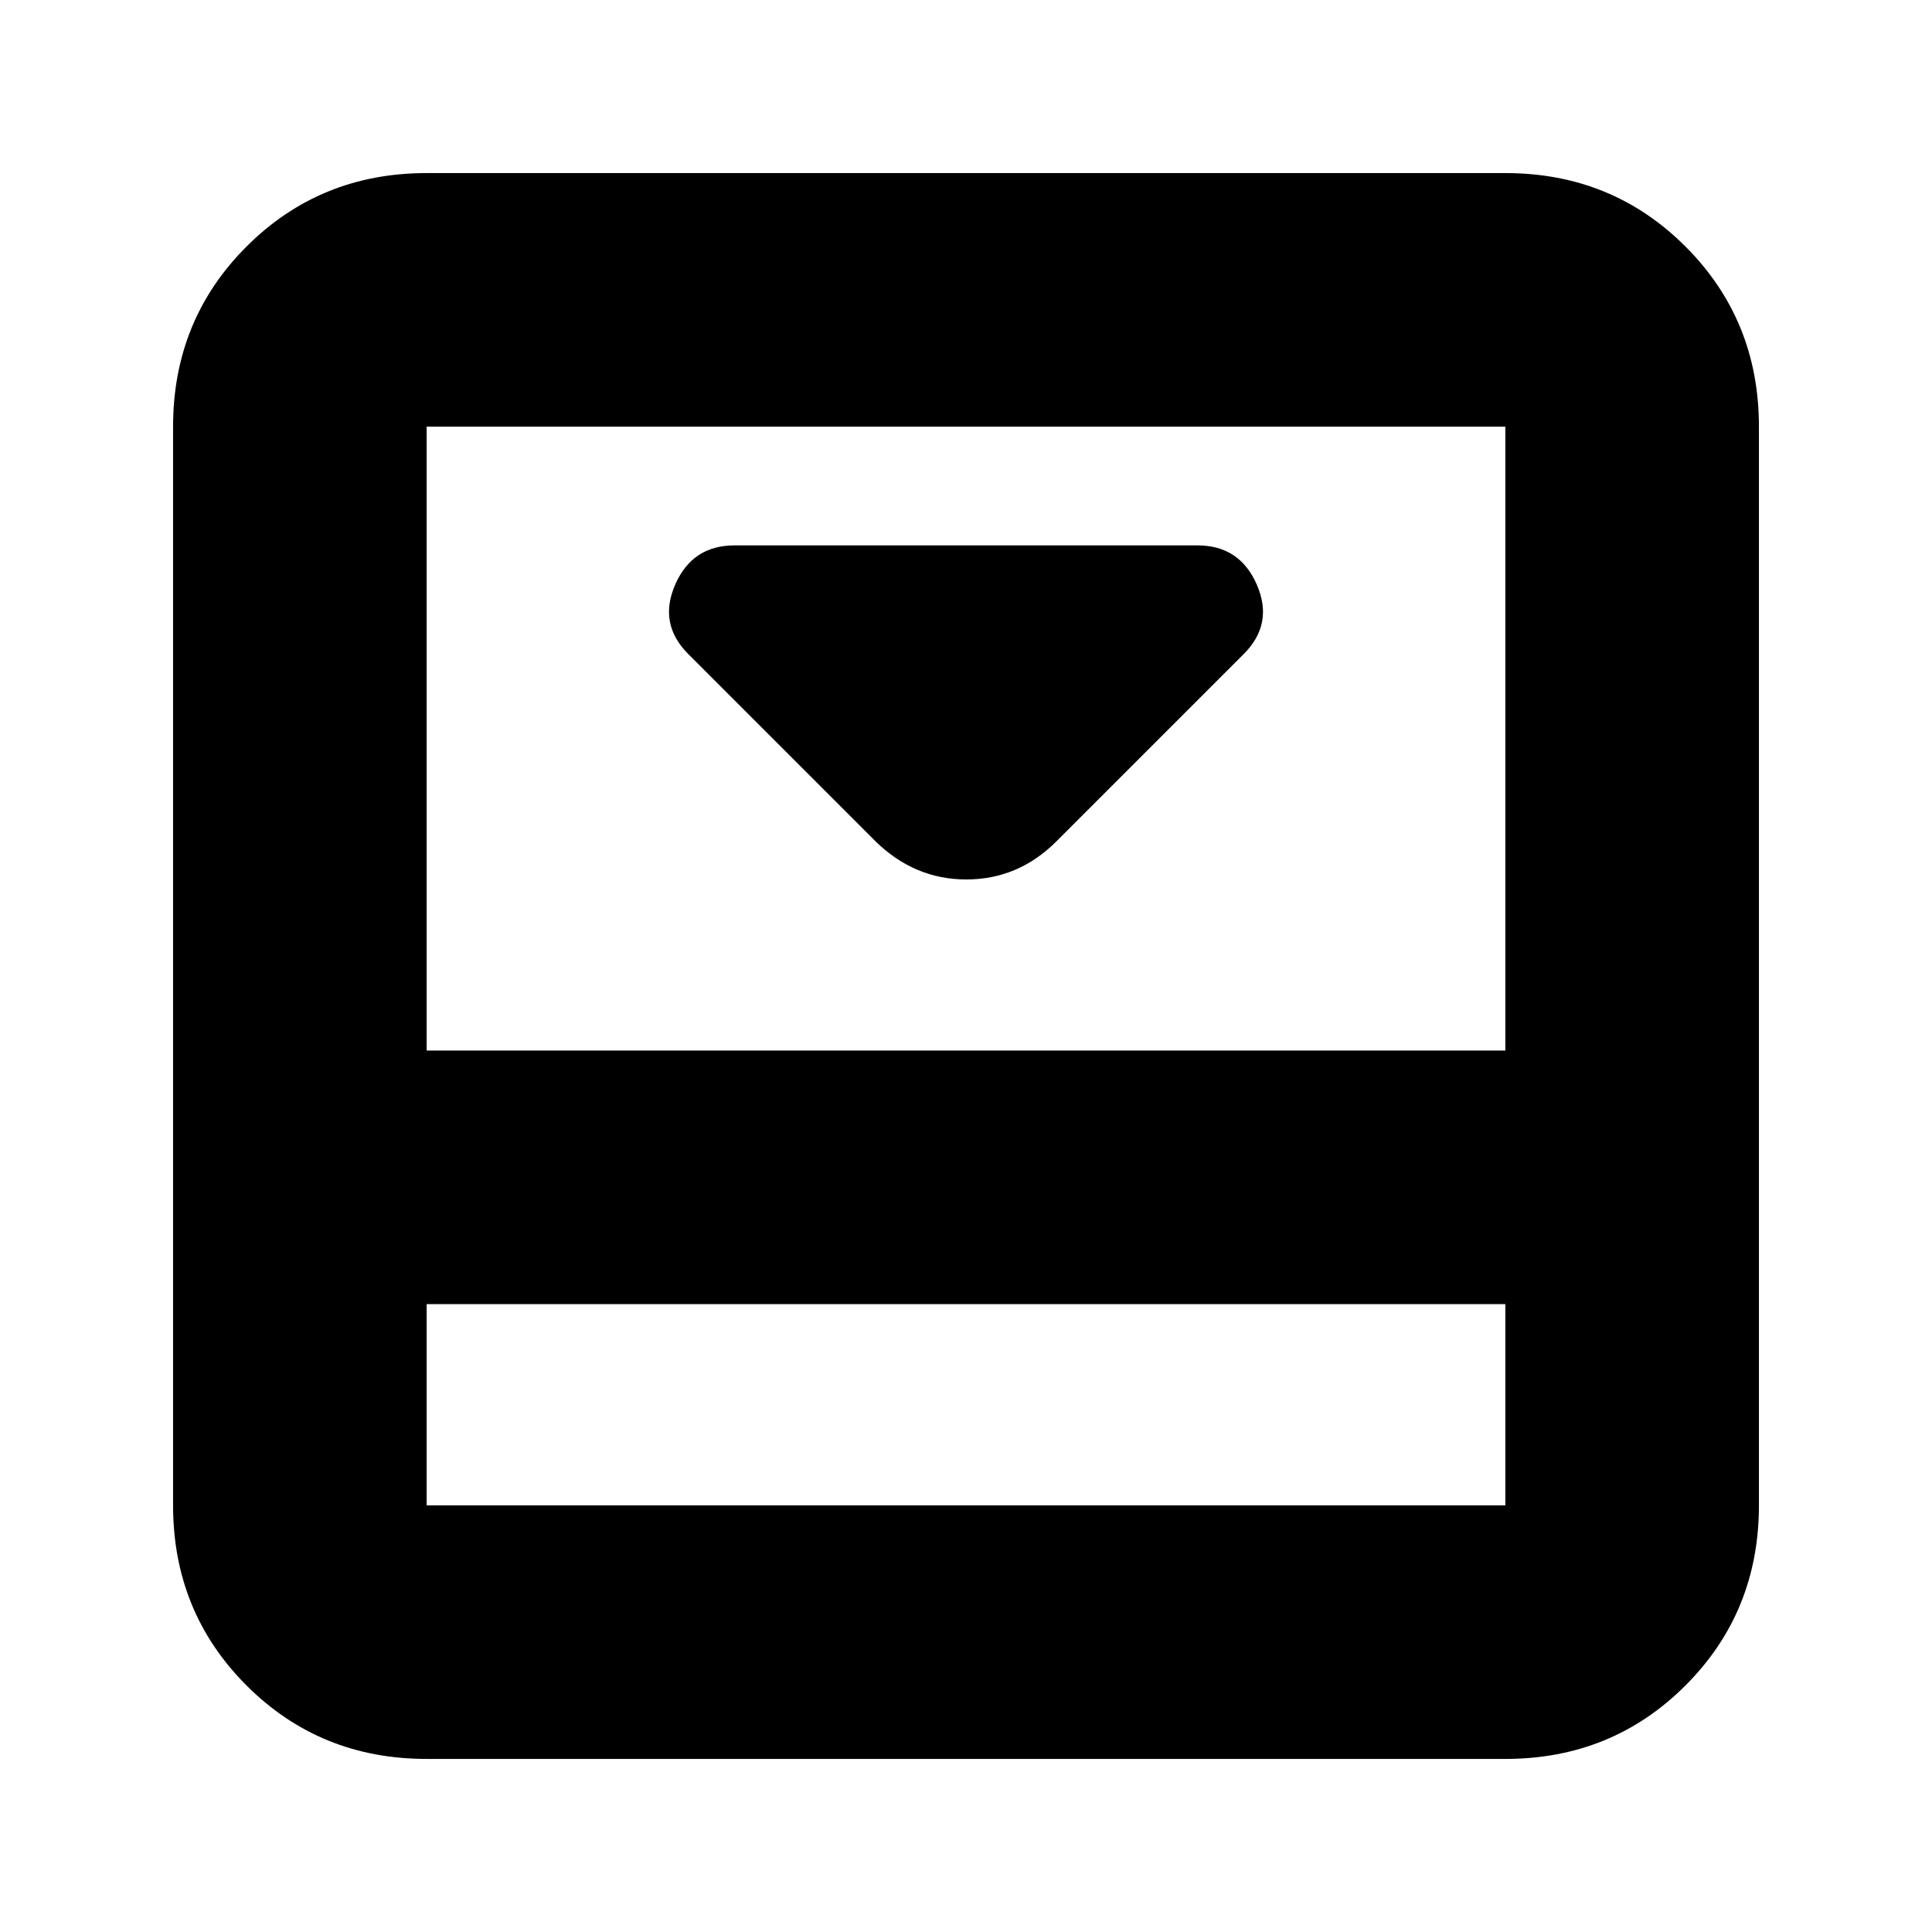 <svg xmlns="http://www.w3.org/2000/svg" height="24" viewBox="0 -960 960 960" width="24"><path d="m525-542 93-93q15-15 6.5-34.5T595-689H365q-21 0-29.5 19.5T342-635l93 93q19.36 19 45.18 19T525-542Zm223-332q53 0 89.5 36.5T874-748v536q0 53-36.5 89.5T748-86H212q-53 0-89.5-36.5T86-212v-536q0-53 36.5-89.5T212-874h536ZM212-312v100h536v-100H212Zm536-126v-310H212v310h536ZM212-312v100-100Z"/></svg>
